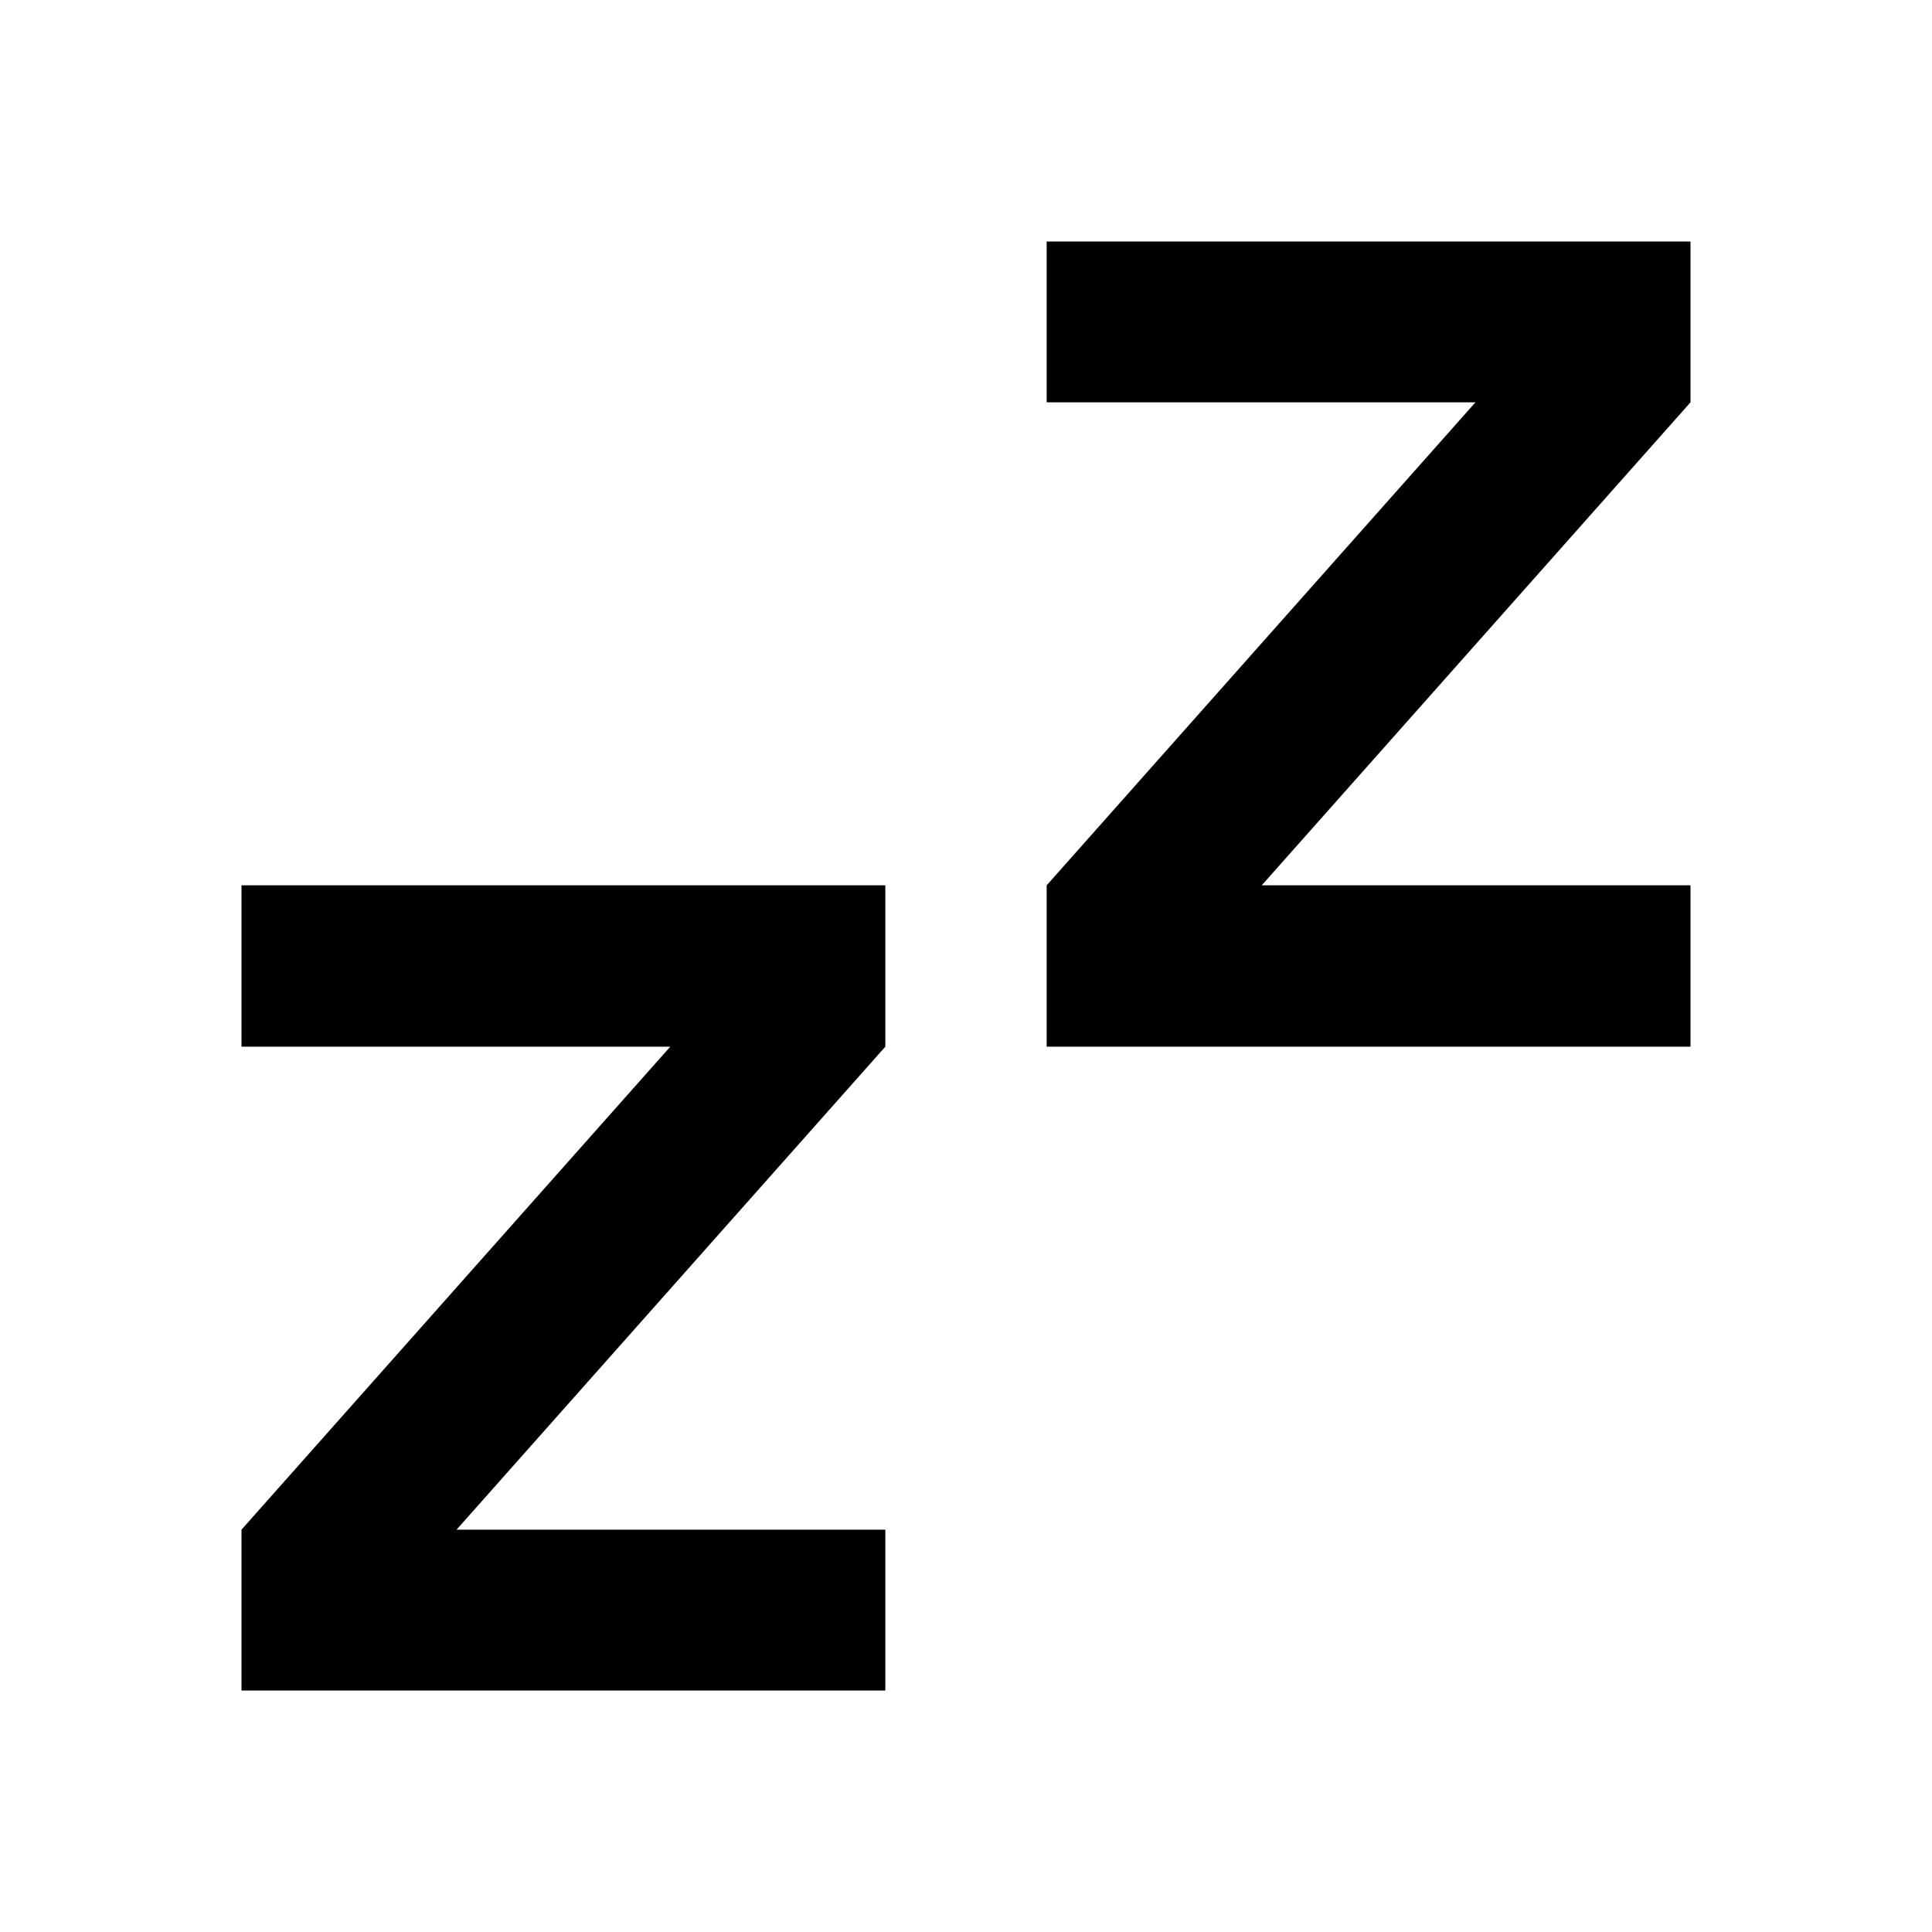 <?xml version="1.0" encoding="UTF-8"?>
<svg xmlns="http://www.w3.org/2000/svg" xmlns:xlink="http://www.w3.org/1999/xlink" width="16" height="16" viewBox="0 0 16 16" version="1.1">
<g id="surface1">
<path style=" stroke:none;fill-rule:nonzero;fill:rgb(0%,0%,0%);fill-opacity:1;" d="M 7.332 7.332 L 7.332 8.668 L 3.781 12.668 L 7.332 12.668 L 7.332 14 L 2 14 L 2 12.668 L 5.551 8.668 L 2 8.668 L 2 7.332 Z M 14 2 L 14 3.332 L 10.449 7.332 L 14 7.332 L 14 8.668 L 8.668 8.668 L 8.668 7.332 L 12.219 3.332 L 8.668 3.332 L 8.668 2 Z M 14 2 "/>
</g>
</svg>
